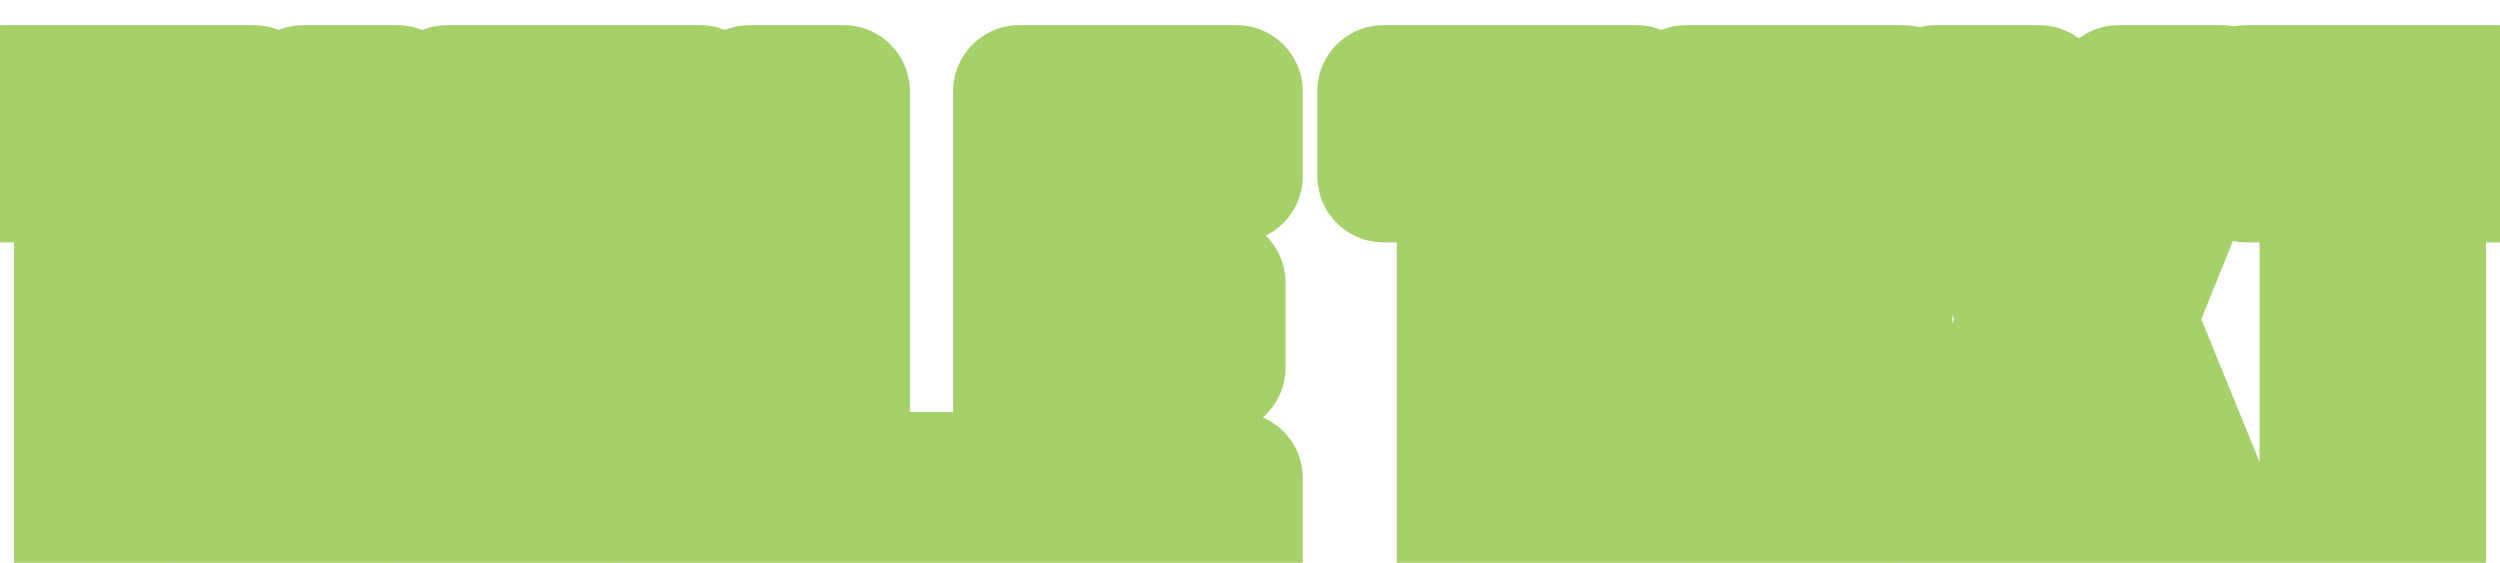 <svg width="151" height="34" viewBox="0 0 151 34" fill="none" xmlns="http://www.w3.org/2000/svg">
<g filter="url(#filter0_d_47_1341)">
<mask id="path-1-outside-1_47_1341" maskUnits="userSpaceOnUse" x="-4" y="-4" width="159" height="37" fill="black">
<rect fill="white" x="-4" y="-4" width="159" height="37"/>
<path d="M15.33 5.64H10.53V29H4.85V5.64H0.05V0.52H15.33V5.64ZM24.005 29H18.325V0.52H24.005V29ZM42.283 5.64H37.483V29H31.803V5.64H27.003V0.52H42.283V5.64ZM58.398 29H45.278V0.52H50.958V23.88H58.398V29ZM74.687 29H61.567V0.52H74.687V5.64H67.247V12.08H73.647V17.2H67.247V23.88H74.687V29ZM98.846 5.64H94.046V29H88.366V5.64H83.566V0.52H98.846V5.64ZM114.961 29H101.841V0.52H114.961V5.64H107.521V12.08H113.921V17.2H107.521V23.88H114.961V29ZM134.642 29H128.402L125.562 19.92L122.722 29H116.482L122.322 14.28L116.922 0.52H123.162L125.562 9.04L127.962 0.52H134.202L128.642 14.28L134.642 29ZM150.955 5.64H146.155V29H140.475V5.64H135.675V0.52H150.955V5.64Z"/>
</mask>
<path d="M15.33 5.64H10.53V29H4.85V5.64H0.05V0.52H15.33V5.64ZM24.005 29H18.325V0.52H24.005V29ZM42.283 5.64H37.483V29H31.803V5.64H27.003V0.52H42.283V5.64ZM58.398 29H45.278V0.52H50.958V23.88H58.398V29ZM74.687 29H61.567V0.52H74.687V5.64H67.247V12.08H73.647V17.2H67.247V23.88H74.687V29ZM98.846 5.64H94.046V29H88.366V5.64H83.566V0.52H98.846V5.64ZM114.961 29H101.841V0.52H114.961V5.64H107.521V12.08H113.921V17.2H107.521V23.88H114.961V29ZM134.642 29H128.402L125.562 19.92L122.722 29H116.482L122.322 14.28L116.922 0.52H123.162L125.562 9.04L127.962 0.52H134.202L128.642 14.28L134.642 29ZM150.955 5.64H146.155V29H140.475V5.64H135.675V0.52H150.955V5.64Z" fill="white"/>
<path d="M15.33 5.64V9.64C17.539 9.64 19.33 7.849 19.33 5.64H15.33ZM10.53 5.64V1.64C8.321 1.64 6.53 3.431 6.53 5.64H10.53ZM10.53 29V33C12.739 33 14.53 31.209 14.53 29H10.53ZM4.85 29H0.85C0.85 31.209 2.641 33 4.85 33V29ZM4.85 5.64H8.85C8.85 3.431 7.059 1.64 4.85 1.64V5.64ZM0.05 5.64H-3.95C-3.95 7.849 -2.159 9.64 0.05 9.64V5.64ZM0.05 0.52V-3.48C-2.159 -3.48 -3.95 -1.689 -3.95 0.52H0.05ZM15.33 0.52H19.33C19.33 -1.689 17.539 -3.48 15.33 -3.48V0.52ZM15.33 1.64H10.53V9.64H15.33V1.64ZM6.53 5.64V29H14.53V5.64H6.53ZM10.53 25H4.85V33H10.53V25ZM8.85 29V5.64H0.85V29H8.85ZM4.85 1.64H0.05V9.64H4.85V1.64ZM4.05 5.64V0.52H-3.95V5.64H4.05ZM0.05 4.52H15.33V-3.48H0.05V4.52ZM11.33 0.52V5.64H19.33V0.52H11.33ZM24.005 29V33C26.214 33 28.005 31.209 28.005 29H24.005ZM18.325 29H14.325C14.325 31.209 16.116 33 18.325 33V29ZM18.325 0.52V-3.48C16.116 -3.48 14.325 -1.689 14.325 0.52H18.325ZM24.005 0.52H28.005C28.005 -1.689 26.214 -3.48 24.005 -3.48V0.52ZM24.005 25H18.325V33H24.005V25ZM22.325 29V0.52H14.325V29H22.325ZM18.325 4.52H24.005V-3.48H18.325V4.52ZM20.005 0.52V29H28.005V0.52H20.005ZM42.283 5.64V9.64C44.492 9.64 46.283 7.849 46.283 5.64H42.283ZM37.483 5.64V1.64C35.274 1.64 33.483 3.431 33.483 5.64H37.483ZM37.483 29V33C39.692 33 41.483 31.209 41.483 29H37.483ZM31.803 29H27.803C27.803 31.209 29.594 33 31.803 33V29ZM31.803 5.64H35.803C35.803 3.431 34.012 1.64 31.803 1.64V5.64ZM27.003 5.64H23.003C23.003 7.849 24.794 9.64 27.003 9.64V5.64ZM27.003 0.52V-3.48C24.794 -3.48 23.003 -1.689 23.003 0.52H27.003ZM42.283 0.52H46.283C46.283 -1.689 44.492 -3.48 42.283 -3.48V0.52ZM42.283 1.64H37.483V9.64H42.283V1.64ZM33.483 5.64V29H41.483V5.64H33.483ZM37.483 25H31.803V33H37.483V25ZM35.803 29V5.64H27.803V29H35.803ZM31.803 1.64H27.003V9.64H31.803V1.64ZM31.003 5.64V0.52H23.003V5.64H31.003ZM27.003 4.52H42.283V-3.48H27.003V4.52ZM38.283 0.52V5.64H46.283V0.52H38.283ZM58.398 29V33C60.607 33 62.398 31.209 62.398 29H58.398ZM45.278 29H41.278C41.278 31.209 43.069 33 45.278 33V29ZM45.278 0.52V-3.48C43.069 -3.48 41.278 -1.689 41.278 0.52H45.278ZM50.958 0.52H54.958C54.958 -1.689 53.167 -3.48 50.958 -3.48V0.52ZM50.958 23.88H46.958C46.958 26.089 48.749 27.88 50.958 27.88V23.88ZM58.398 23.88H62.398C62.398 21.671 60.607 19.88 58.398 19.88V23.88ZM58.398 25H45.278V33H58.398V25ZM49.278 29V0.52H41.278V29H49.278ZM45.278 4.52H50.958V-3.48H45.278V4.52ZM46.958 0.52V23.88H54.958V0.52H46.958ZM50.958 27.88H58.398V19.88H50.958V27.88ZM54.398 23.88V29H62.398V23.88H54.398ZM74.687 29V33C76.896 33 78.687 31.209 78.687 29H74.687ZM61.567 29H57.567C57.567 31.209 59.358 33 61.567 33V29ZM61.567 0.52V-3.48C59.358 -3.48 57.567 -1.689 57.567 0.52H61.567ZM74.687 0.52H78.687C78.687 -1.689 76.896 -3.48 74.687 -3.48V0.52ZM74.687 5.64V9.64C76.896 9.64 78.687 7.849 78.687 5.64H74.687ZM67.247 5.64V1.64C65.038 1.64 63.247 3.431 63.247 5.64H67.247ZM67.247 12.08H63.247C63.247 14.289 65.038 16.08 67.247 16.08V12.08ZM73.647 12.08H77.647C77.647 9.871 75.856 8.08 73.647 8.08V12.08ZM73.647 17.2V21.2C75.856 21.2 77.647 19.409 77.647 17.2H73.647ZM67.247 17.2V13.2C65.038 13.2 63.247 14.991 63.247 17.2H67.247ZM67.247 23.88H63.247C63.247 26.089 65.038 27.88 67.247 27.88V23.88ZM74.687 23.88H78.687C78.687 21.671 76.896 19.88 74.687 19.88V23.88ZM74.687 25H61.567V33H74.687V25ZM65.567 29V0.52H57.567V29H65.567ZM61.567 4.52H74.687V-3.48H61.567V4.52ZM70.687 0.52V5.64H78.687V0.52H70.687ZM74.687 1.64H67.247V9.64H74.687V1.64ZM63.247 5.64V12.08H71.247V5.64H63.247ZM67.247 16.08H73.647V8.08H67.247V16.08ZM69.647 12.08V17.2H77.647V12.08H69.647ZM73.647 13.2H67.247V21.2H73.647V13.2ZM63.247 17.2V23.88H71.247V17.2H63.247ZM67.247 27.88H74.687V19.88H67.247V27.88ZM70.687 23.88V29H78.687V23.88H70.687ZM98.846 5.64V9.64C101.055 9.64 102.846 7.849 102.846 5.64H98.846ZM94.046 5.64V1.64C91.837 1.64 90.046 3.431 90.046 5.64H94.046ZM94.046 29V33C96.255 33 98.046 31.209 98.046 29H94.046ZM88.366 29H84.366C84.366 31.209 86.156 33 88.366 33V29ZM88.366 5.64H92.366C92.366 3.431 90.575 1.64 88.366 1.64V5.64ZM83.566 5.64H79.566C79.566 7.849 81.356 9.64 83.566 9.64V5.64ZM83.566 0.52V-3.48C81.356 -3.48 79.566 -1.689 79.566 0.52H83.566ZM98.846 0.52H102.846C102.846 -1.689 101.055 -3.48 98.846 -3.48V0.52ZM98.846 1.64H94.046V9.64H98.846V1.64ZM90.046 5.64V29H98.046V5.64H90.046ZM94.046 25H88.366V33H94.046V25ZM92.366 29V5.64H84.366V29H92.366ZM88.366 1.64H83.566V9.64H88.366V1.64ZM87.566 5.64V0.52H79.566V5.64H87.566ZM83.566 4.52H98.846V-3.48H83.566V4.52ZM94.846 0.52V5.64H102.846V0.52H94.846ZM114.961 29V33C117.17 33 118.961 31.209 118.961 29H114.961ZM101.841 29H97.841C97.841 31.209 99.632 33 101.841 33V29ZM101.841 0.52V-3.48C99.632 -3.48 97.841 -1.689 97.841 0.52H101.841ZM114.961 0.52H118.961C118.961 -1.689 117.17 -3.48 114.961 -3.48V0.52ZM114.961 5.64V9.64C117.17 9.64 118.961 7.849 118.961 5.64H114.961ZM107.521 5.64V1.64C105.311 1.64 103.521 3.431 103.521 5.64H107.521ZM107.521 12.08H103.521C103.521 14.289 105.311 16.08 107.521 16.08V12.08ZM113.921 12.08H117.921C117.921 9.871 116.13 8.08 113.921 8.08V12.08ZM113.921 17.2V21.2C116.13 21.2 117.921 19.409 117.921 17.2H113.921ZM107.521 17.2V13.2C105.311 13.2 103.521 14.991 103.521 17.2H107.521ZM107.521 23.88H103.521C103.521 26.089 105.311 27.88 107.521 27.88V23.88ZM114.961 23.88H118.961C118.961 21.671 117.17 19.88 114.961 19.88V23.88ZM114.961 25H101.841V33H114.961V25ZM105.841 29V0.52H97.841V29H105.841ZM101.841 4.52H114.961V-3.48H101.841V4.52ZM110.961 0.52V5.64H118.961V0.52H110.961ZM114.961 1.64H107.521V9.64H114.961V1.64ZM103.521 5.64V12.08H111.521V5.64H103.521ZM107.521 16.08H113.921V8.08H107.521V16.08ZM109.921 12.08V17.2H117.921V12.08H109.921ZM113.921 13.2H107.521V21.2H113.921V13.2ZM103.521 17.2V23.88H111.521V17.2H103.521ZM107.521 27.88H114.961V19.88H107.521V27.88ZM110.961 23.88V29H118.961V23.88H110.961ZM134.642 29V33C135.974 33 137.219 32.337 137.962 31.232C138.705 30.126 138.849 28.724 138.346 27.49L134.642 29ZM128.402 29L124.585 30.194C125.107 31.863 126.653 33 128.402 33V29ZM125.562 19.92L129.38 18.726C128.858 17.056 127.311 15.92 125.562 15.92C123.813 15.92 122.267 17.056 121.745 18.726L125.562 19.92ZM122.722 29V33C124.471 33 126.018 31.863 126.54 30.194L122.722 29ZM116.482 29L112.764 27.525C112.275 28.757 112.429 30.151 113.173 31.247C113.918 32.344 115.157 33 116.482 33V29ZM122.322 14.28L126.04 15.755C126.414 14.812 126.416 13.763 126.046 12.819L122.322 14.28ZM116.922 0.52V-3.48C115.6 -3.48 114.362 -2.826 113.617 -1.733C112.872 -0.64 112.715 0.75 113.199 1.981L116.922 0.52ZM123.162 0.52L127.012 -0.565C126.527 -2.289 124.954 -3.48 123.162 -3.48V0.52ZM125.562 9.04L121.712 10.125C122.198 11.849 123.771 13.04 125.562 13.04C127.354 13.04 128.927 11.849 129.412 10.125L125.562 9.04ZM127.962 0.52V-3.48C126.171 -3.48 124.598 -2.289 124.112 -0.565L127.962 0.52ZM134.202 0.52L137.911 2.019C138.409 0.786 138.262 -0.614 137.518 -1.717C136.775 -2.819 135.532 -3.48 134.202 -3.48V0.52ZM128.642 14.28L124.934 12.781C124.544 13.747 124.545 14.826 124.938 15.79L128.642 14.28ZM134.642 25H128.402V33H134.642V25ZM132.22 27.806L129.38 18.726L121.745 21.114L124.585 30.194L132.22 27.806ZM121.745 18.726L118.905 27.806L126.54 30.194L129.38 21.114L121.745 18.726ZM122.722 25H116.482V33H122.722V25ZM120.2 30.475L126.04 15.755L118.604 12.805L112.764 27.525L120.2 30.475ZM126.046 12.819L120.646 -0.941L113.199 1.981L118.599 15.741L126.046 12.819ZM116.922 4.52H123.162V-3.48H116.922V4.52ZM119.312 1.605L121.712 10.125L129.412 7.955L127.012 -0.565L119.312 1.605ZM129.412 10.125L131.812 1.605L124.112 -0.565L121.712 7.955L129.412 10.125ZM127.962 4.52H134.202V-3.48H127.962V4.52ZM130.494 -0.979L124.934 12.781L132.351 15.779L137.911 2.019L130.494 -0.979ZM124.938 15.79L130.938 30.51L138.346 27.49L132.346 12.77L124.938 15.79ZM150.955 5.64V9.64C153.164 9.64 154.955 7.849 154.955 5.64H150.955ZM146.155 5.64V1.64C143.946 1.64 142.155 3.431 142.155 5.64H146.155ZM146.155 29V33C148.364 33 150.155 31.209 150.155 29H146.155ZM140.475 29H136.475C136.475 31.209 138.266 33 140.475 33V29ZM140.475 5.64H144.475C144.475 3.431 142.684 1.64 140.475 1.64V5.64ZM135.675 5.64H131.675C131.675 7.849 133.466 9.64 135.675 9.64V5.64ZM135.675 0.52V-3.48C133.466 -3.48 131.675 -1.689 131.675 0.52H135.675ZM150.955 0.52H154.955C154.955 -1.689 153.164 -3.48 150.955 -3.48V0.52ZM150.955 1.64H146.155V9.64H150.955V1.64ZM142.155 5.64V29H150.155V5.64H142.155ZM146.155 25H140.475V33H146.155V25ZM144.475 29V5.64H136.475V29H144.475ZM140.475 1.64H135.675V9.64H140.475V1.64ZM139.675 5.64V0.52H131.675V5.64H139.675ZM135.675 4.52H150.955V-3.48H135.675V4.52ZM146.955 0.52V5.64H154.955V0.52H146.955Z" fill="#A6D16A" mask="url(#path-1-outside-1_47_1341)"/>
</g>
<defs>
<filter id="filter0_d_47_1341" x="0.05" y="0.52" width="150.905" height="33.48" filterUnits="userSpaceOnUse" color-interpolation-filters="sRGB">
<feFlood flood-opacity="0" result="BackgroundImageFix"/>
<feColorMatrix in="SourceAlpha" type="matrix" values="0 0 0 0 0 0 0 0 0 0 0 0 0 0 0 0 0 0 127 0" result="hardAlpha"/>
<feOffset dy="5"/>
<feComposite in2="hardAlpha" operator="out"/>
<feColorMatrix type="matrix" values="0 0 0 0 0.424 0 0 0 0 0.651 0 0 0 0 0.263 0 0 0 1 0"/>
<feBlend mode="normal" in2="BackgroundImageFix" result="effect1_dropShadow_47_1341"/>
<feBlend mode="normal" in="SourceGraphic" in2="effect1_dropShadow_47_1341" result="shape"/>
</filter>
</defs>
</svg>
